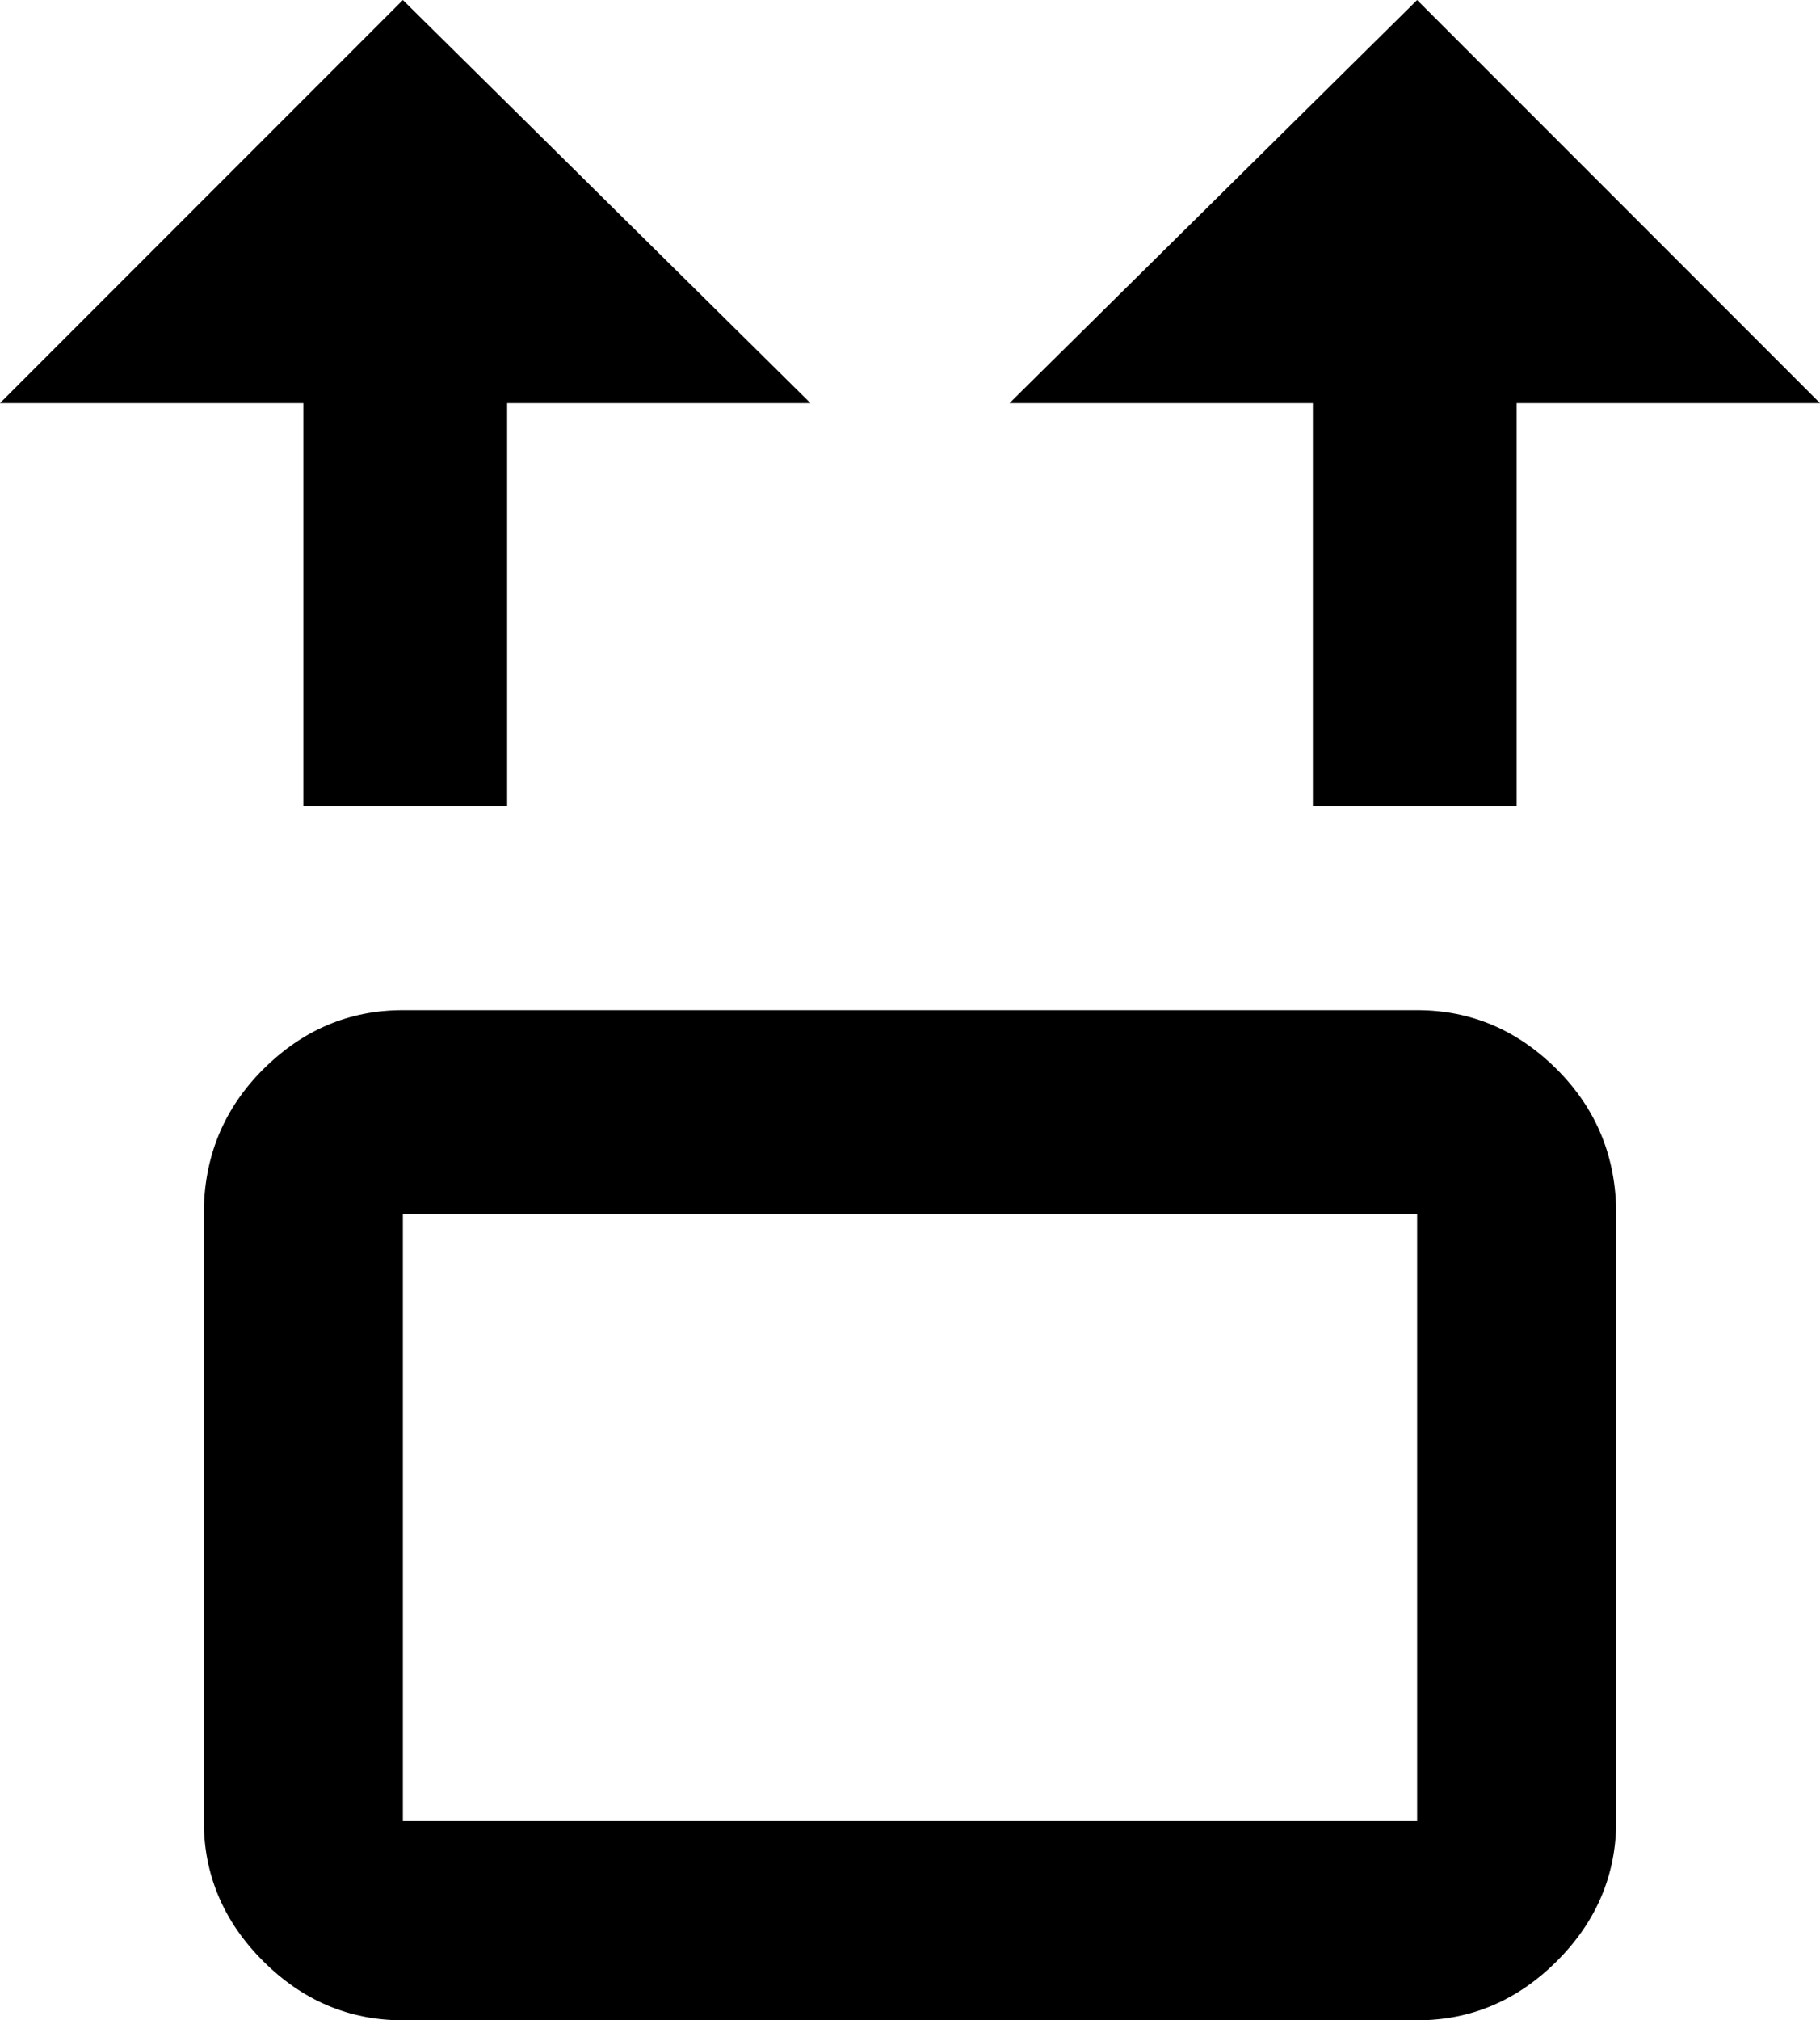 <svg xmlns="http://www.w3.org/2000/svg" viewBox="64 -21 384 426">
      <g transform="scale(1 -1) translate(0 -384)">
        <path d="M149 405 235 320H171V235H128V320H64ZM363 405 277 320H341V235H384V320H448ZM149 192H363Q380 192 392.5 179.5Q405 167 405 149V21Q405 4 392.5 -8.5Q380 -21 363 -21H149Q132 -21 119.5 -8.5Q107 4 107 21V149Q107 167 119.5 179.5Q132 192 149 192ZM149 149V21H363V149Z" />
      </g>
    </svg>